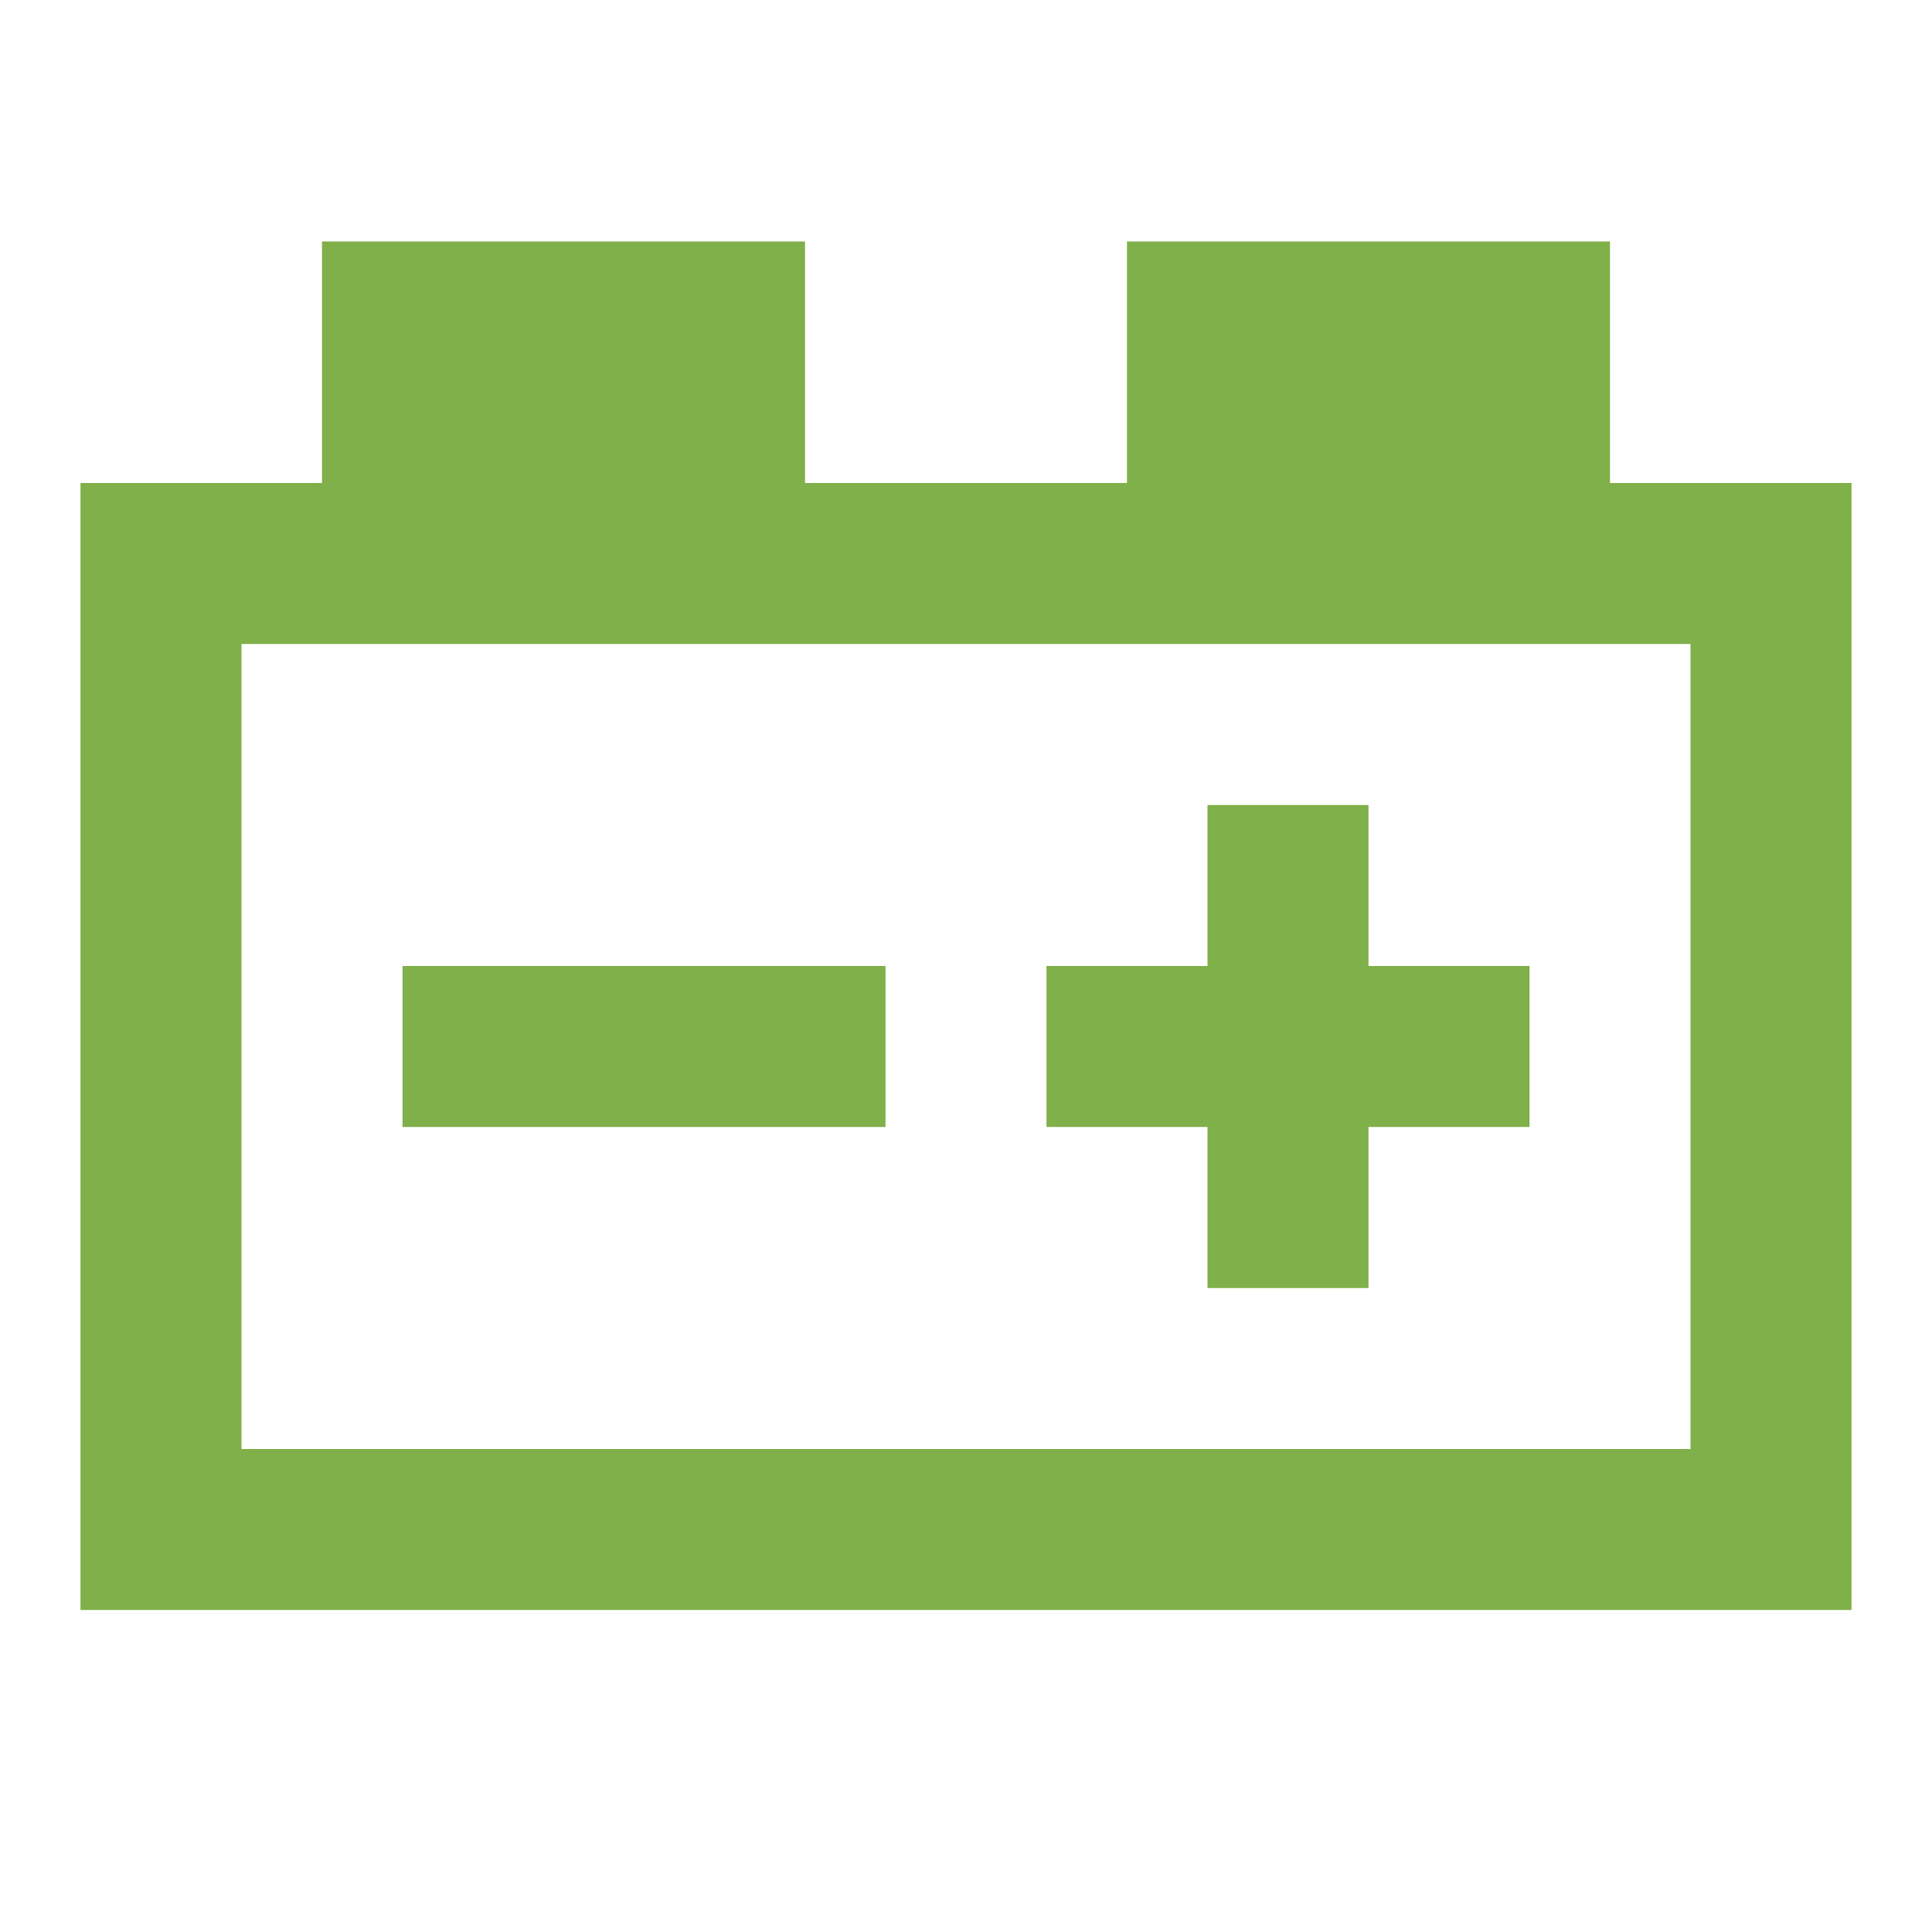 <svg width="150" height="150" viewBox="0 0 150 150" fill="none" xmlns="http://www.w3.org/2000/svg">
<path d="M25 18.75V37.5H6.25V125H143.75V37.5H125V18.75H87.5V37.5H62.5V18.75H25ZM18.75 50H131.25V112.5H18.75V50ZM93.75 62.5V75H81.25V87.5H93.75V100H106.25V87.5H118.75V75H106.25V62.5H93.75ZM31.25 75V87.5H68.75V75H31.25Z" fill="#80B049"/>
</svg>
